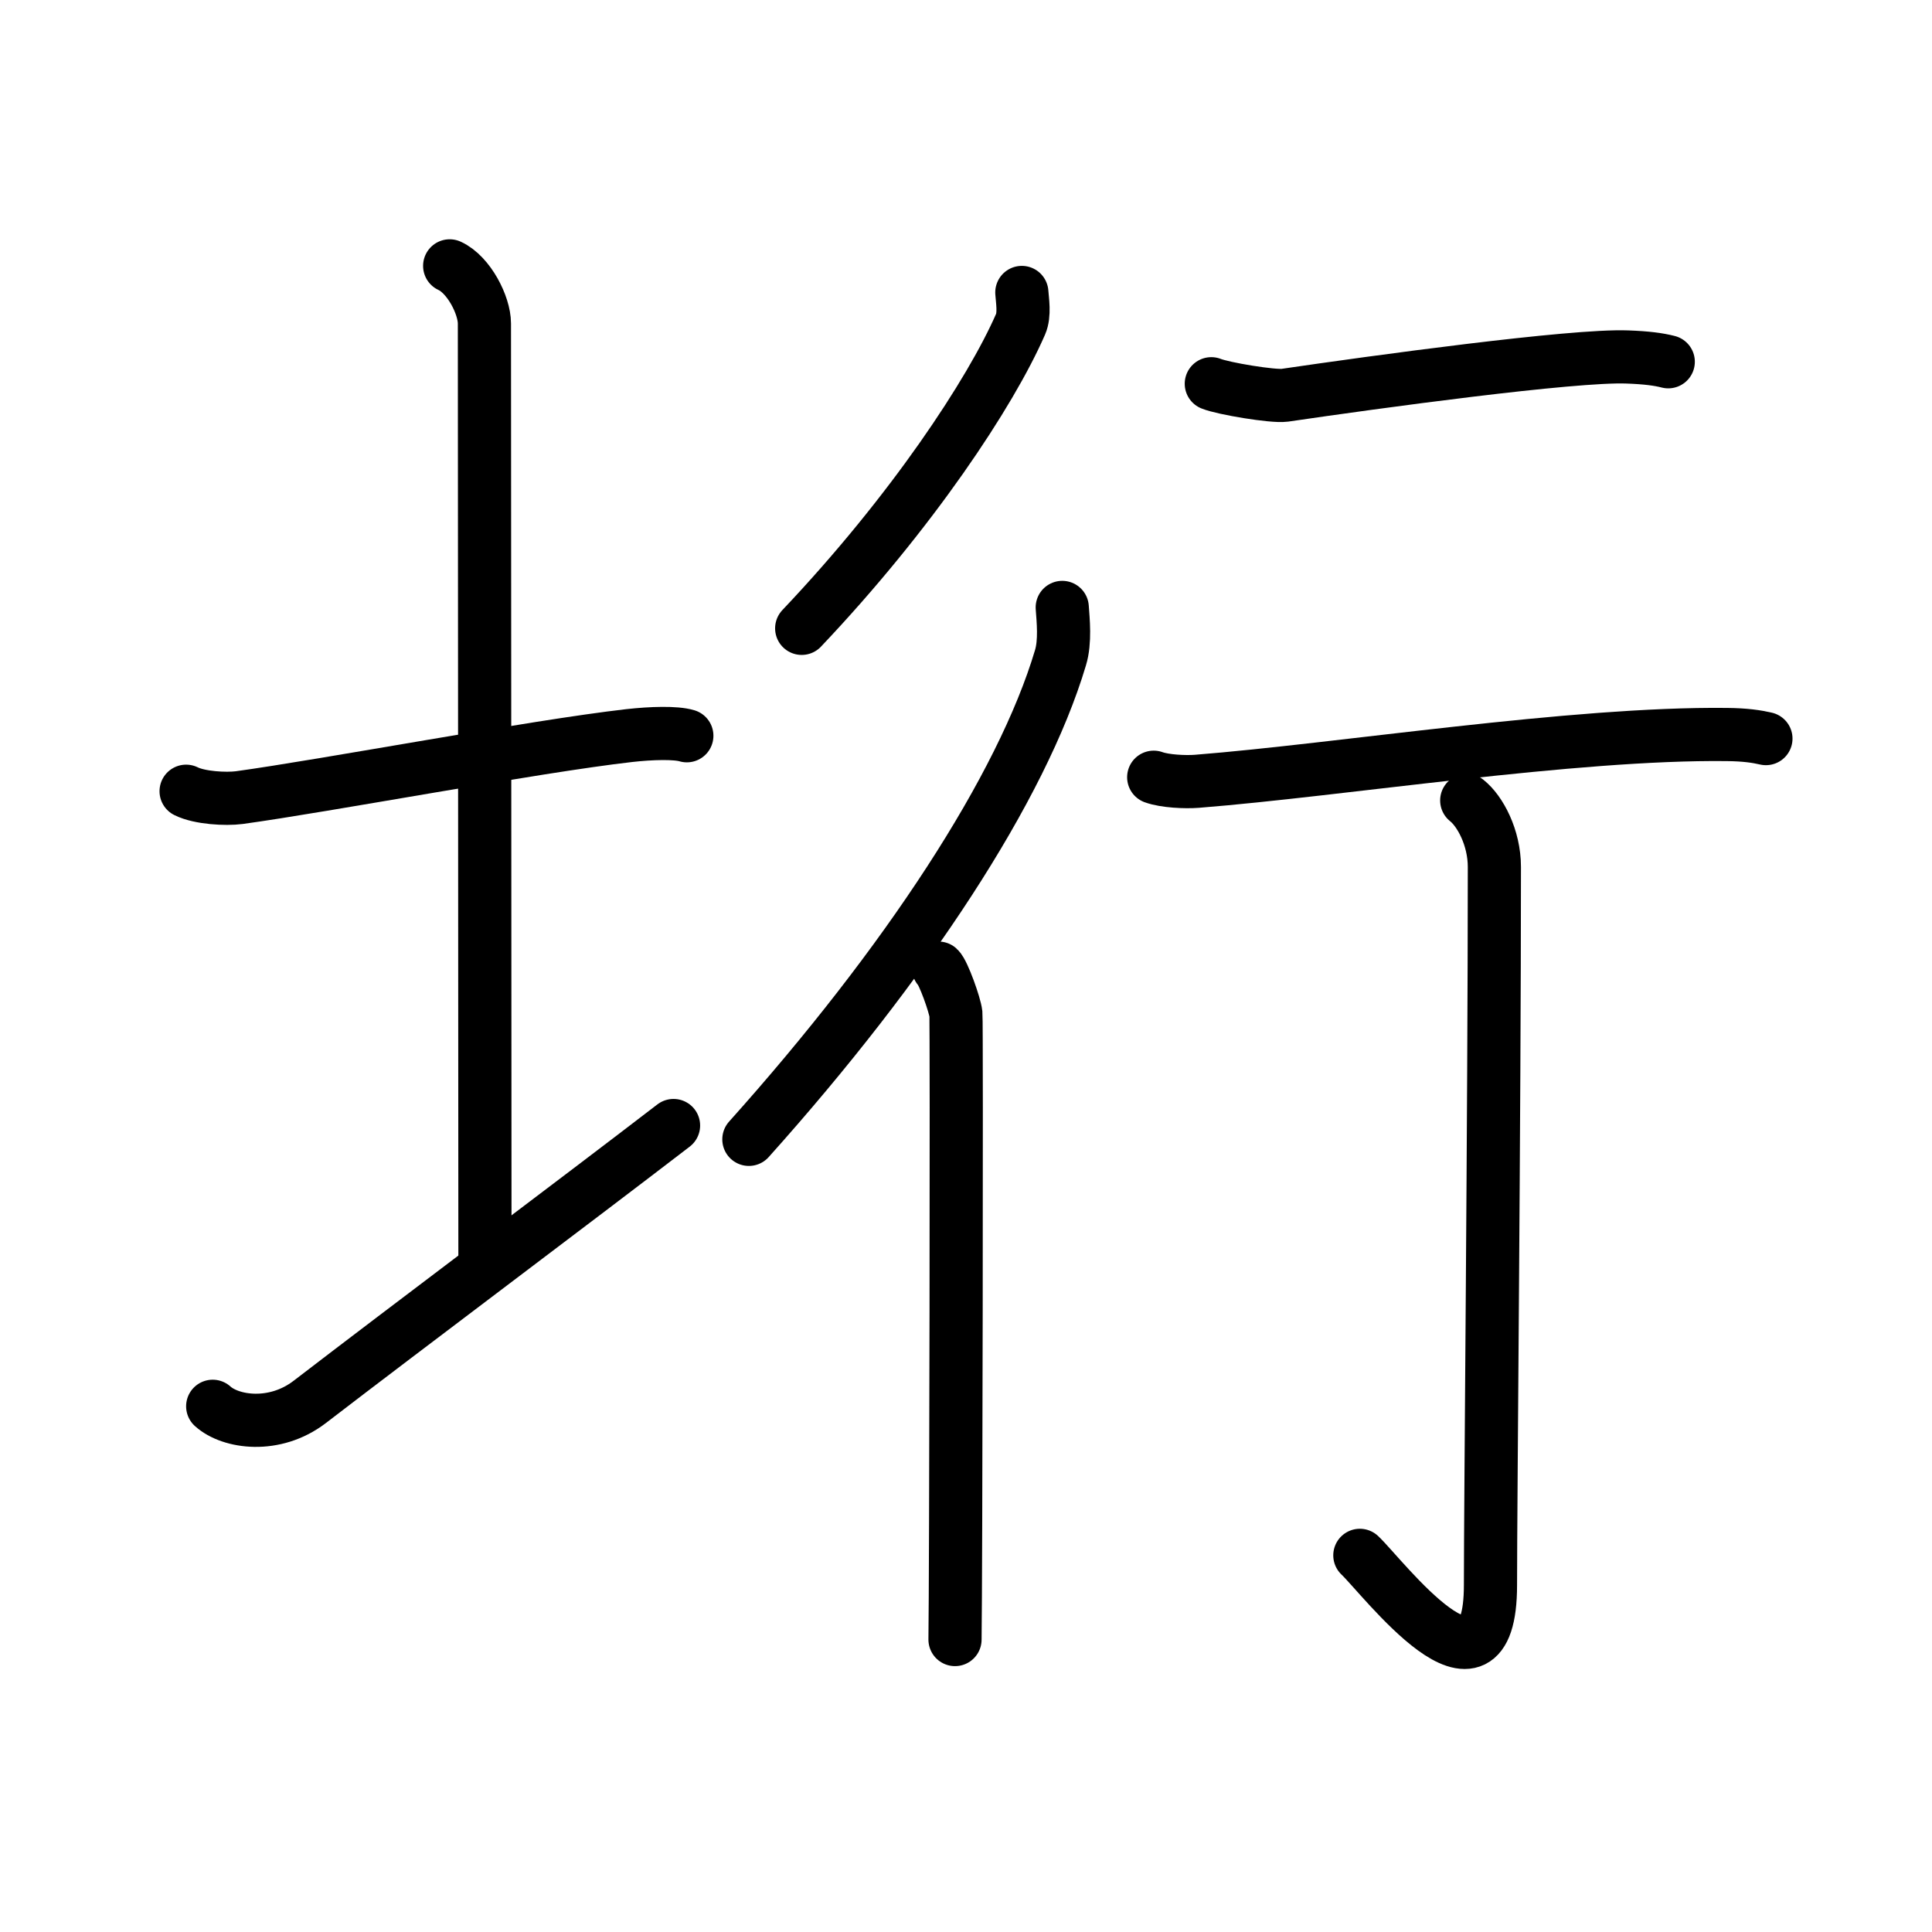 <svg xmlns="http://www.w3.org/2000/svg" width="109" height="109" viewBox="0 0 109 109"><g xmlns:kvg="http://kanjivg.tagaini.net" id="kvg:StrokePaths_057b3" style="fill:none;stroke:#000000;stroke-width:3;stroke-linecap:round;stroke-linejoin:round;"><g id="kvg:057b3" kvg:element="&#22451;"><g id="kvg:057b3-g1" kvg:element="&#22303;" kvg:variant="true" kvg:position="left" kvg:radical="general"><path id="kvg:057b3-s1" kvg:type="&#12752;" d="M10.5,44.64c0.76,0.38,2.24,0.46,3,0.36c4.82-0.66,16.65-2.89,22-3.5c1.25-0.14,2.62-0.18,3.25,0.01"/><path id="kvg:057b3-s2" kvg:type="&#12753;a" d="M25.37,15c1.09,0.5,1.96,2.23,1.96,3.25c0,7.25,0.03,42.25,0.03,53"/><path id="kvg:057b3-s3" kvg:type="&#12736;/&#12752;" d="M12,79.34c1,0.91,3.49,1.28,5.48-0.25C23.01,74.84,32.47,67.75,38,63.5"/></g><g id="kvg:057b3-g2" kvg:element="&#34892;" kvg:position="right"><g id="kvg:057b3-g3" kvg:element="&#24435;" kvg:position="left"><path id="kvg:057b3-s4" kvg:type="&#12754;" d="M57.65,16.5c0.03,0.45,0.17,1.24-0.07,1.79c-1.69,3.87-6.14,10.61-12.35,17.16"/><g id="kvg:057b3-g4" kvg:element="&#20155;" kvg:variant="true" kvg:original="&#20154;"><path id="kvg:057b3-s5" kvg:type="&#12754;" d="M59.93,34.27c0.05,0.71,0.18,1.93-0.1,2.84c-2.18,7.32-8.68,17.24-17.58,27.17"/><path id="kvg:057b3-s6" kvg:type="&#12753;" d="M52.95,54.62c0.27,0.24,0.93,2.09,0.98,2.58c0.05,0.49,0,32.27-0.05,35.3"/></g></g><g id="kvg:057b3-g5" kvg:position="right"><path id="kvg:057b3-s7" kvg:type="&#12752;" d="M68.34,21.65c0.66,0.27,3.48,0.74,4.14,0.65c5.11-0.75,16.28-2.28,19.33-2.16c1.1,0.04,1.76,0.13,2.31,0.27"/><path id="kvg:057b3-s8" kvg:type="&#12752;" d="M65.09,43.85c0.63,0.23,1.79,0.28,2.43,0.23c8.1-0.64,21.24-2.74,29.9-2.64c1.05,0.01,1.69,0.11,2.21,0.23"/><path id="kvg:057b3-s9" kvg:type="&#12762;" d="M82.75,45.16c0.75,0.59,1.56,2.09,1.56,3.75c0,13.86-0.22,35.8-0.22,40.51c0,7.65-6.1-0.48-7.37-1.67"/></g></g></g></g></svg>